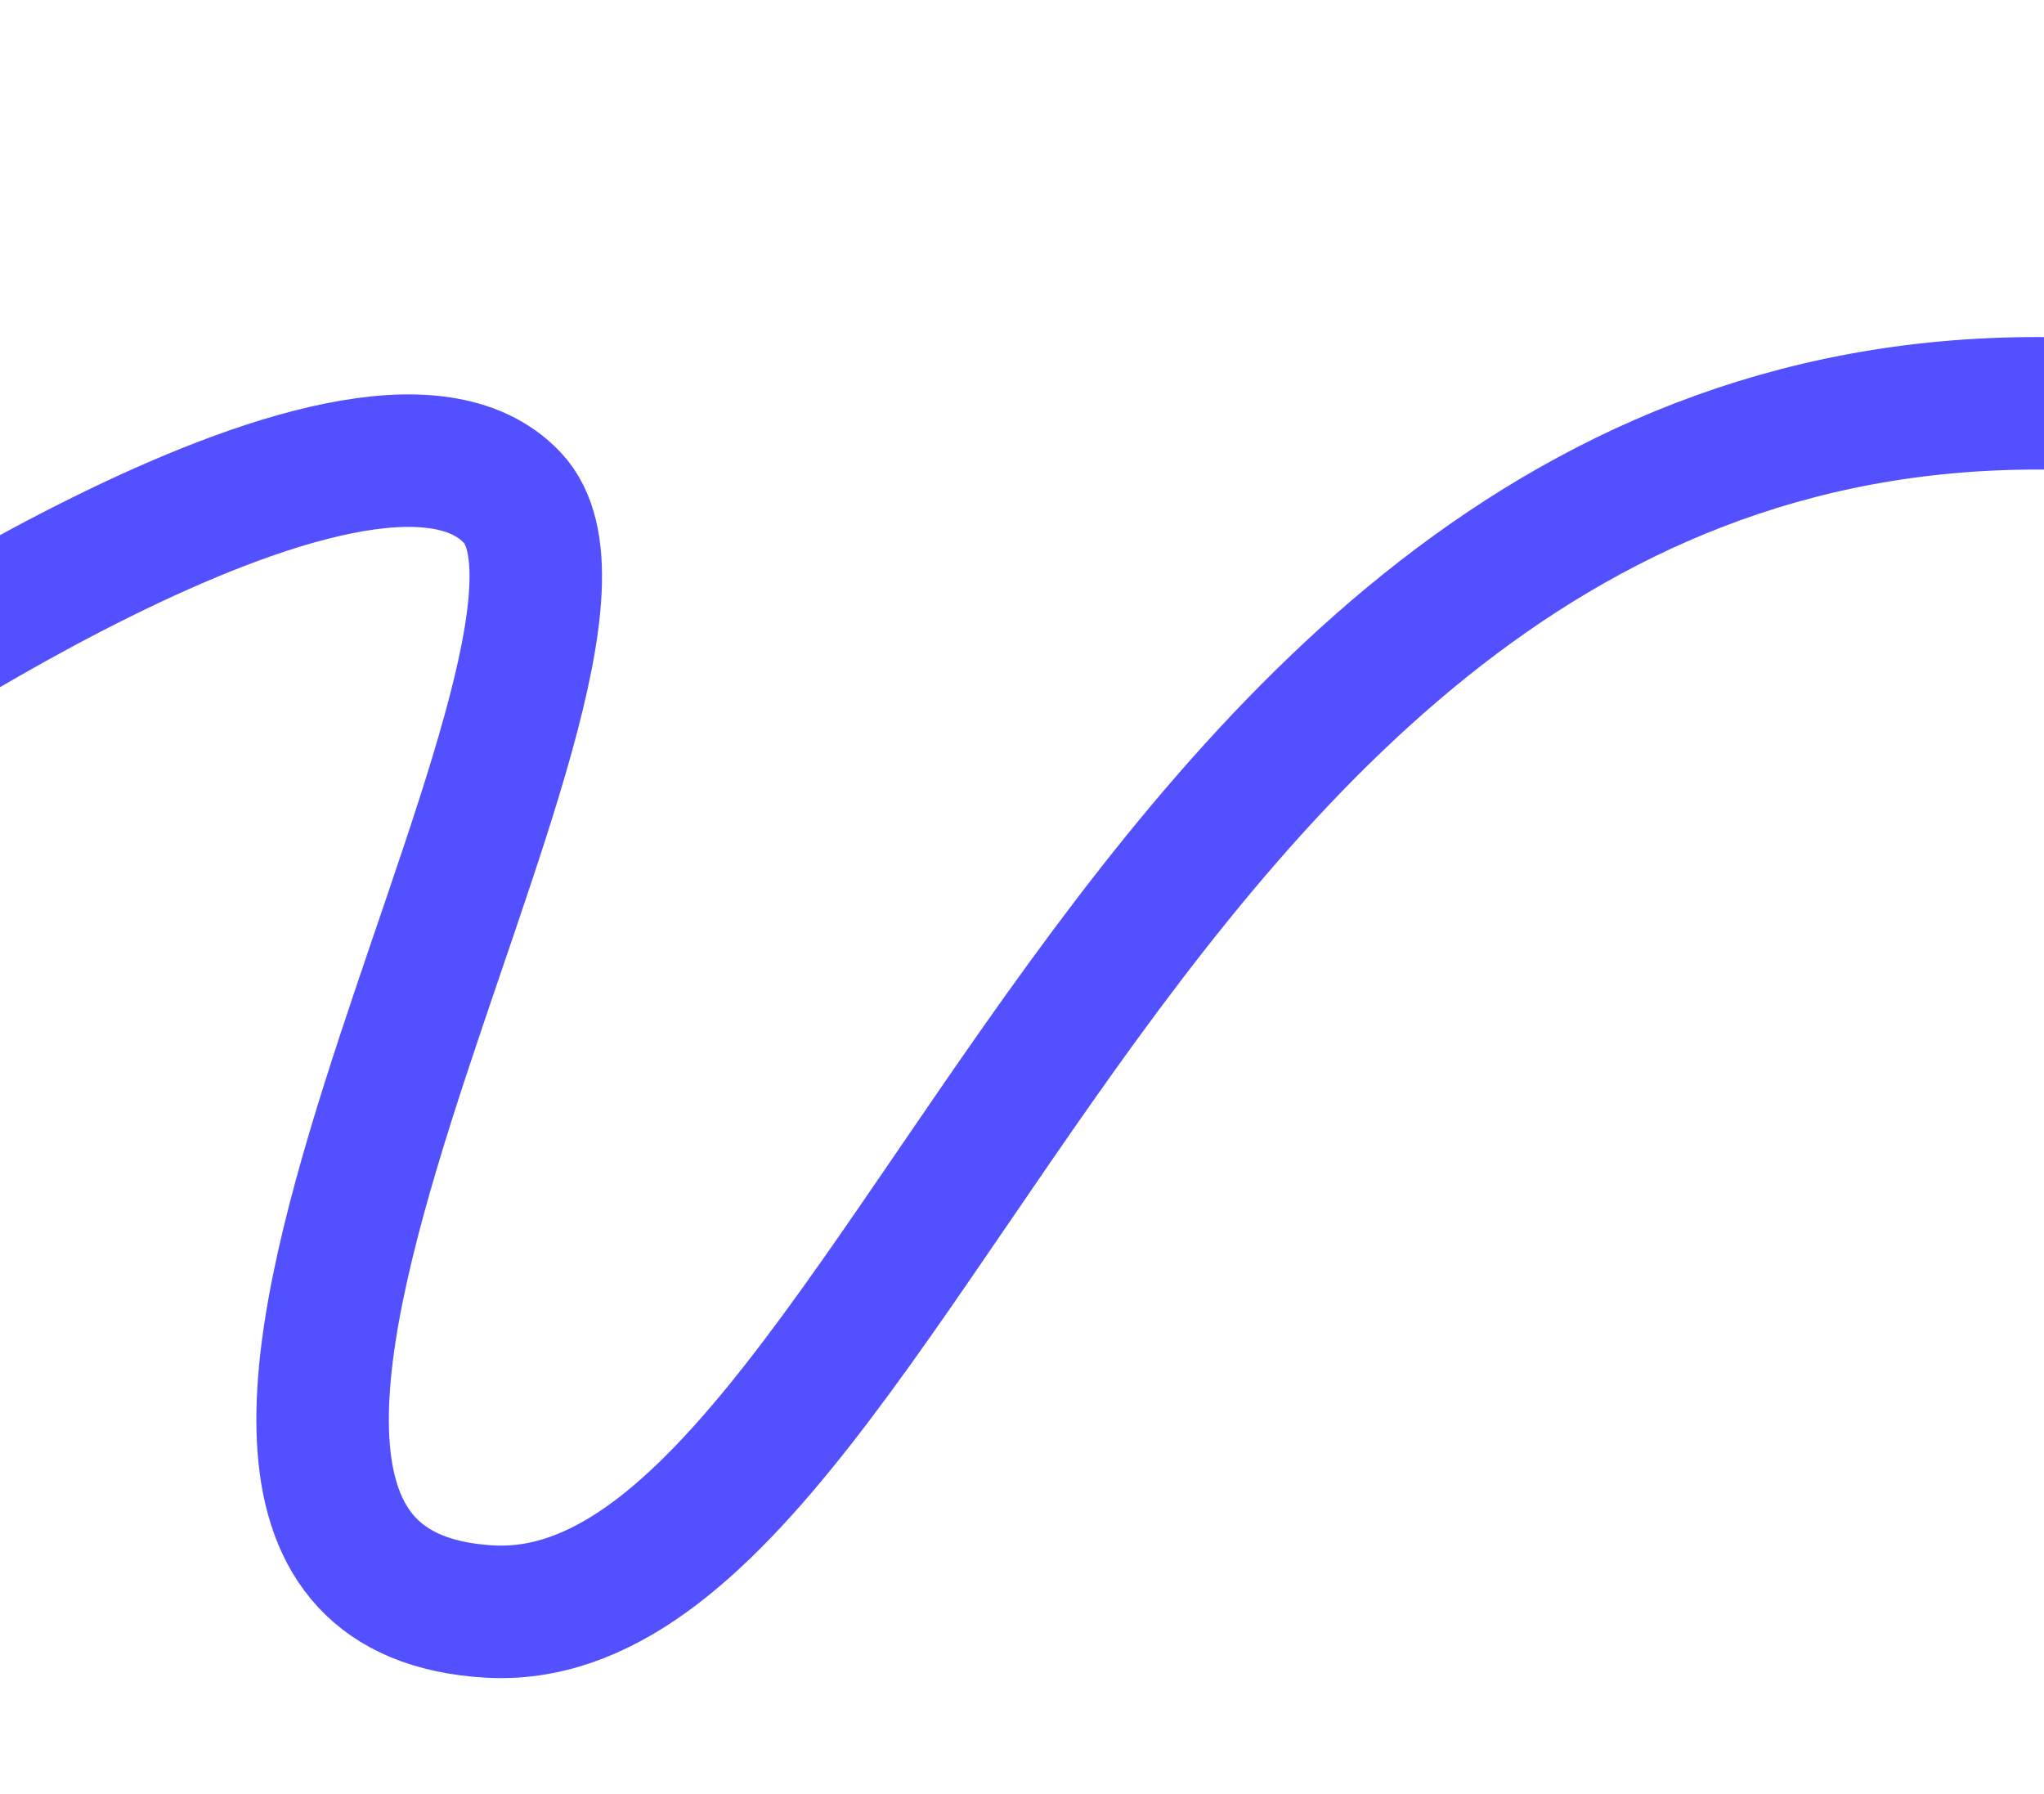 <?xml version="1.0" encoding="UTF-8"?><svg id="Layer_1" xmlns="http://www.w3.org/2000/svg" xmlns:xlink="http://www.w3.org/1999/xlink" viewBox="0 0 1080 948"><defs><style>.cls-1{stroke:#5250ff;stroke-miterlimit:10;stroke-width:70px;}.cls-1,.cls-2{fill:none;}.cls-3{clip-path:url(#clippath);}</style><clipPath id="clippath"><rect class="cls-2" width="1080" height="948"/></clipPath></defs><g class="cls-3"><path class="cls-1" d="M-105,388s297.45-208.1,375.72-125.05-249.72,573.8-12.72,588.43c237,14.62,349-754.21,951.5-623.29"/></g></svg>